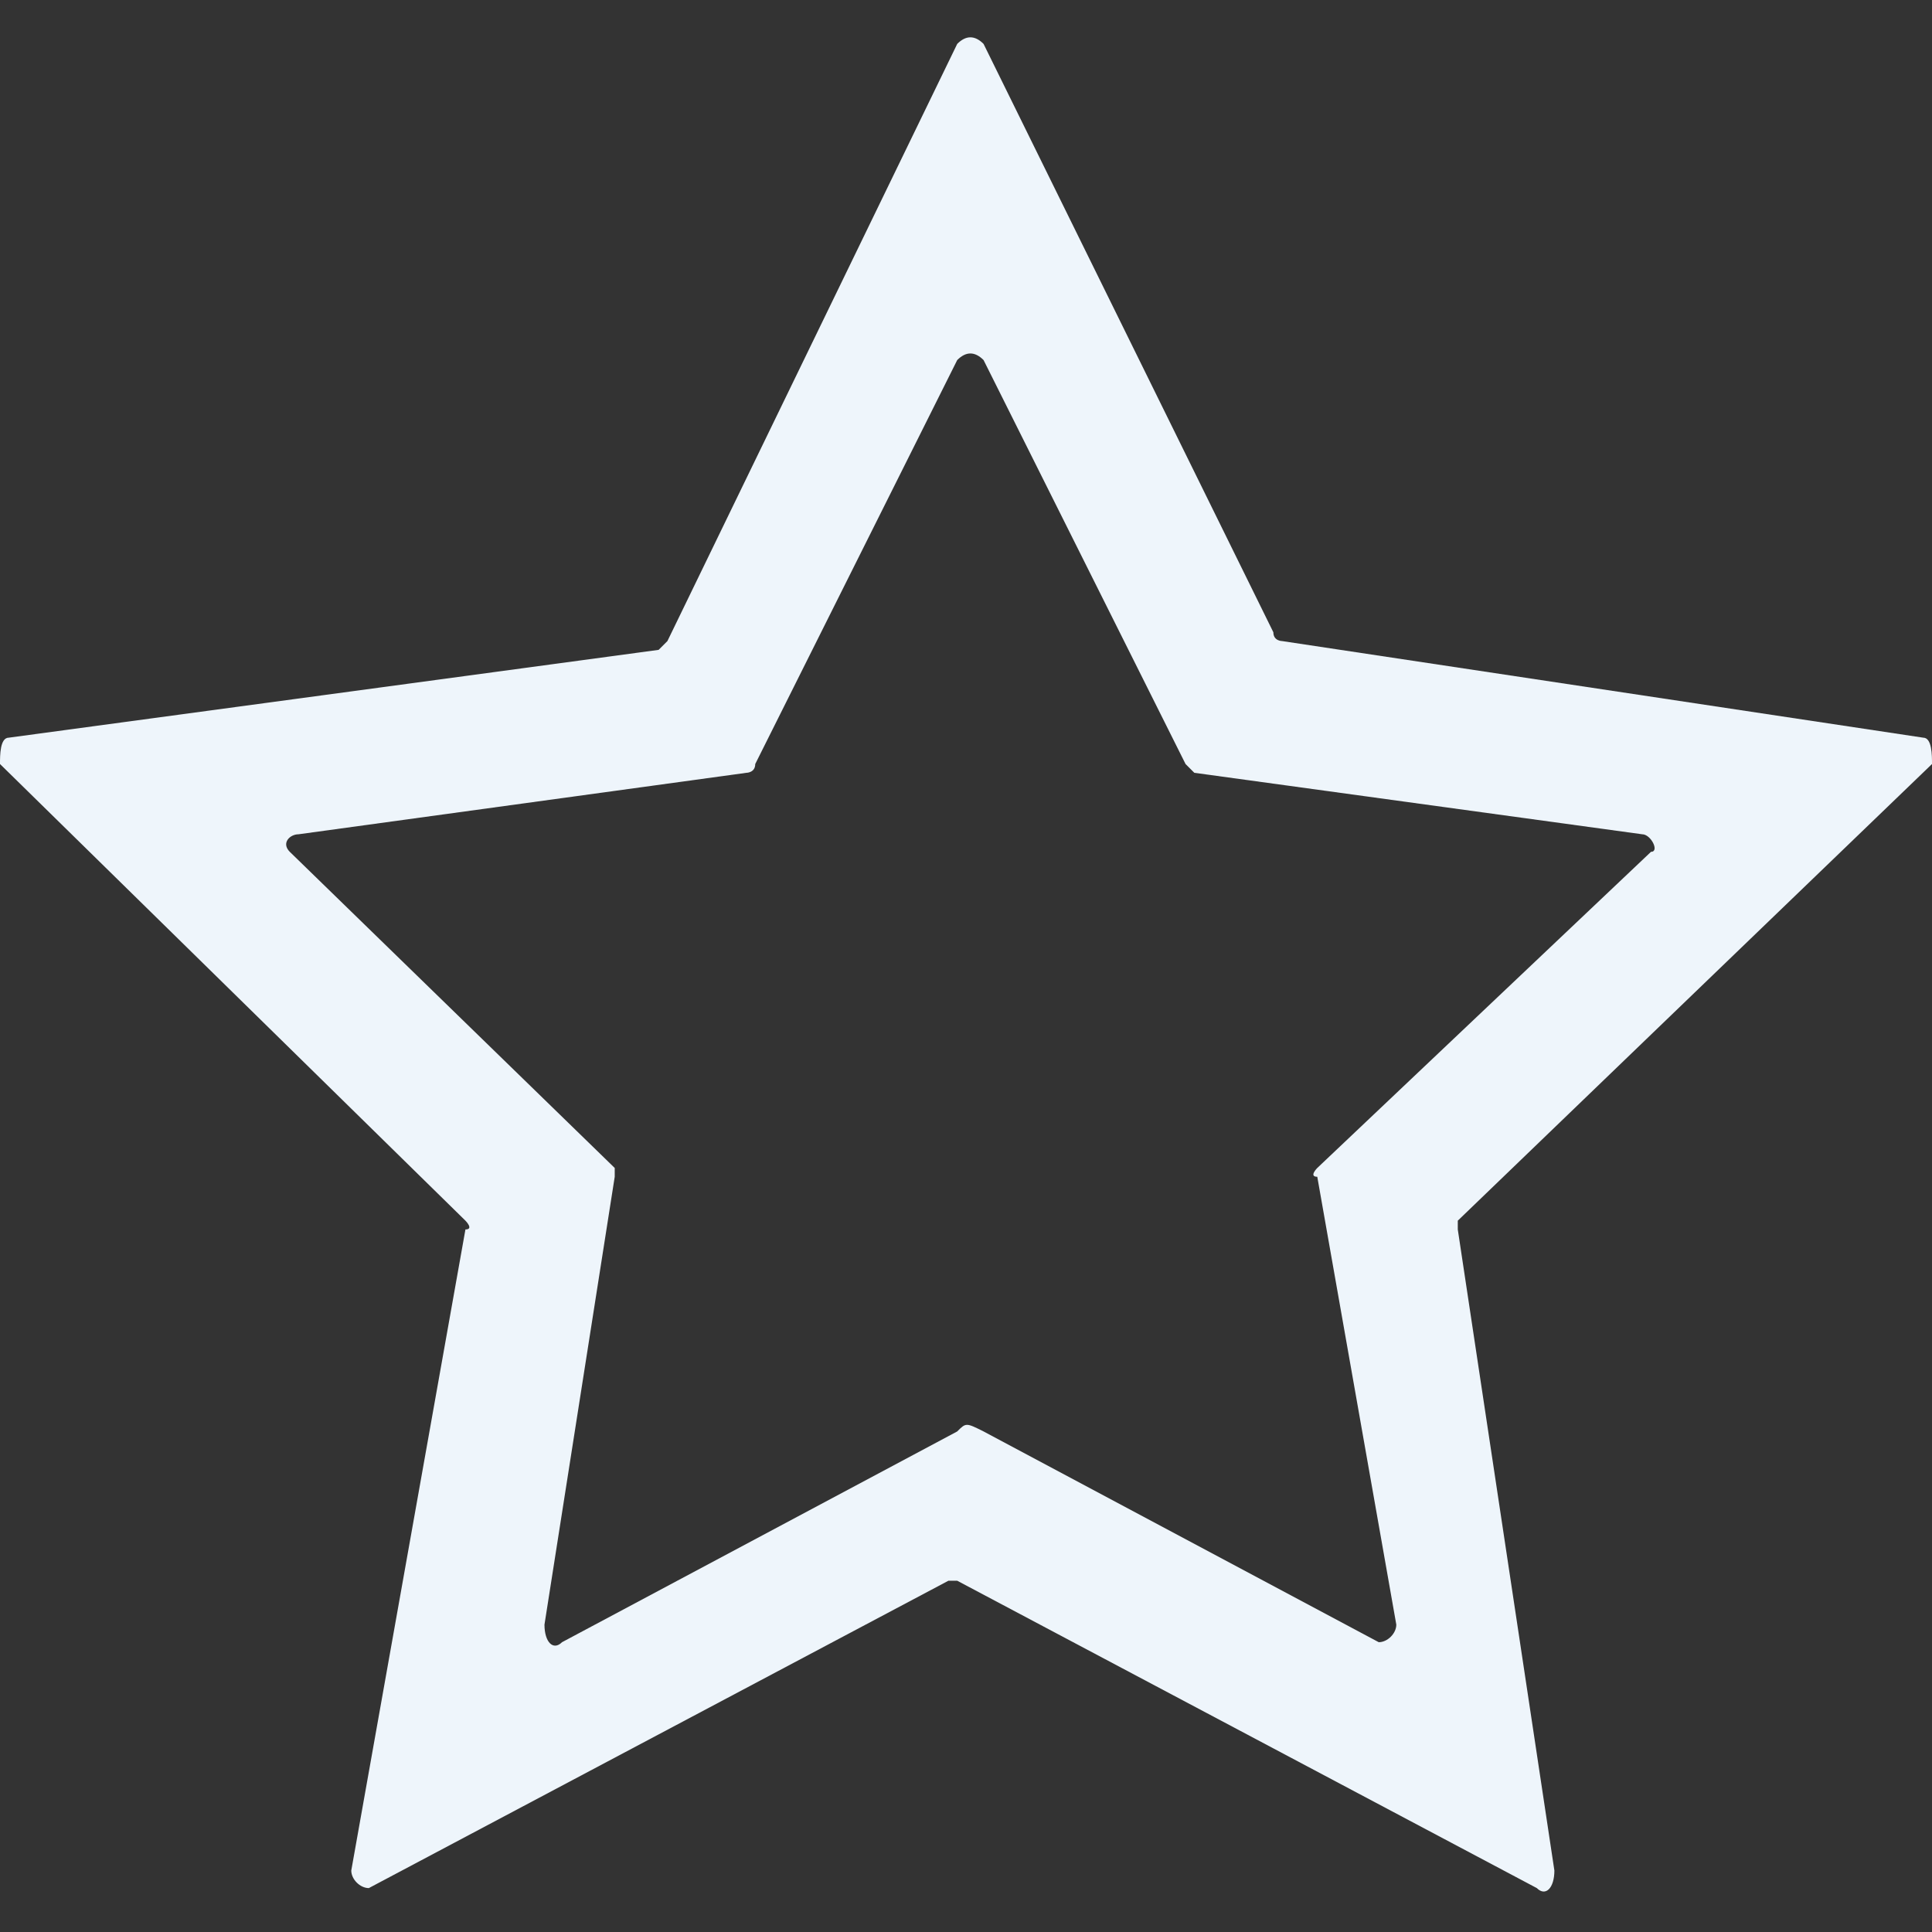 <?xml version="1.0" encoding="utf-8"?>
<!-- Generator: Adobe Illustrator 18.0.0, SVG Export Plug-In . SVG Version: 6.00 Build 0)  -->
<!DOCTYPE svg PUBLIC "-//W3C//DTD SVG 1.1//EN" "http://www.w3.org/Graphics/SVG/1.1/DTD/svg11.dtd">
<svg version="1.1"
	 id="Layer_1" xmlns:rdf="http://www.w3.org/1999/02/22-rdf-syntax-ns#" xmlns:cc="http://creativecommons.org/ns#" xmlns:dc="http://purl.org/dc/elements/1.1/"
	 xmlns="http://www.w3.org/2000/svg" xmlns:xlink="http://www.w3.org/1999/xlink" x="0px" y="0px" viewBox="0 0 22 22"
	 enable-background="new 0 0 22 22" xml:space="preserve">
<rect x="0" y="0" width="22" height="22" fill="#333333" stroke="none"/>
<path fill="#EEF5FB" d="M21.9,8.4l-7.3-1.1c0,0-0.1,0-0.1-0.1l-3.3-6.7c-0.1-0.1-0.2-0.1-0.3,0L7.6,7.3L7.5,7.4l-7.4,1
	C0,8.4,0,8.6,0,8.7l5.3,5.2c0,0,0.1,0.1,0,0.1L4,21.3c0,0.1,0.1,0.2,0.2,0.2l6.6-3.5h0.1l6.6,3.5c0.1,0.1,0.2,0,0.2-0.2L16.6,14
	v-0.1L22,8.7C22,8.6,22,8.4,21.9,8.4z M10.9,16.3l-4.5,2.4c-0.1,0.1-0.2,0-0.2-0.2L7,13.4v-0.1L3.3,9.7c-0.1-0.1,0-0.2,0.1-0.2
	l5.1-0.7c0,0,0.1,0,0.1-0.1l2.3-4.6C11,4,11.1,4,11.2,4.1l2.3,4.6l0.1,0.1l5.1,0.7c0.1,0,0.2,0.2,0.1,0.2L15,13.3c0,0-0.1,0.1,0,0.1
	l0.9,5.1c0,0.1-0.1,0.2-0.2,0.2l-4.5-2.4C11,16.2,11,16.2,10.9,16.3z"/>
</svg>
